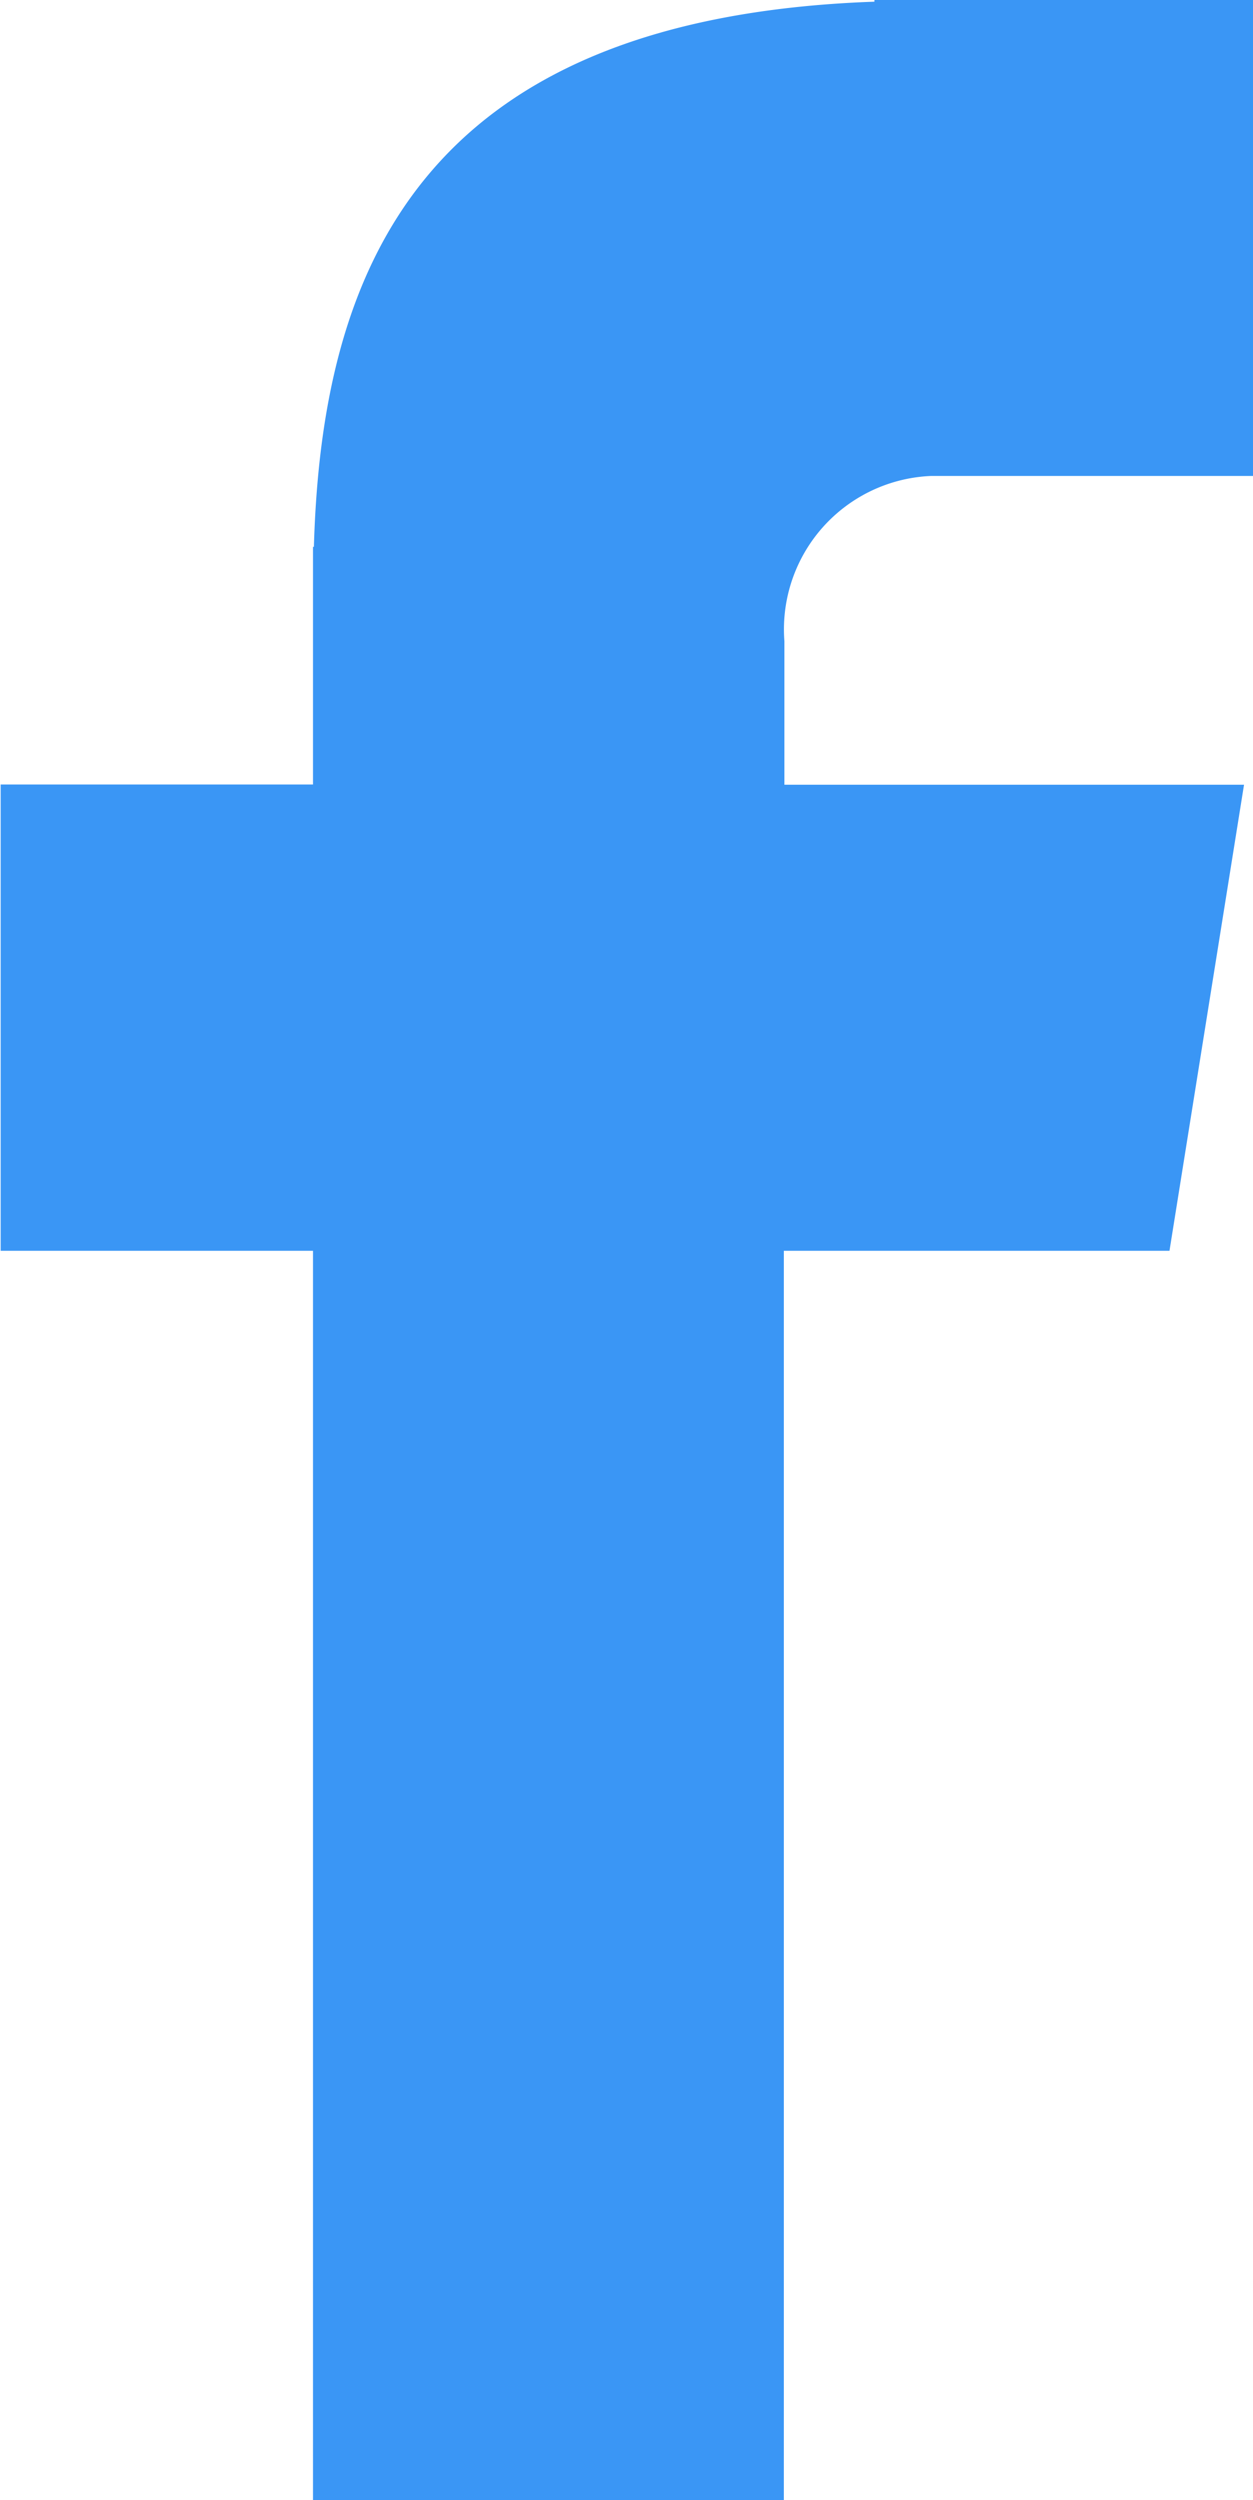 <svg xmlns="http://www.w3.org/2000/svg" width="11.177" height="22.292" viewBox="0 0 11.177 22.292">
  <g id="facebook_2_" data-name="facebook (2)" transform="translate(0 0)">
    <path id="Path_6166" data-name="Path 6166" d="M117.44,76.791h2.873V72.547h-3.377v.015c-4.092.145-4.931,2.445-5,4.861h-.008v2.119h-2.786V83.7h2.786v11.14h4.2V83.7h3.44l.665-4.156h-4.1v-1.28A1.369,1.369,0,0,1,117.44,76.791Z" transform="translate(-109.136 -72.547)" fill="#3a96f5"/>
  </g>
</svg>
